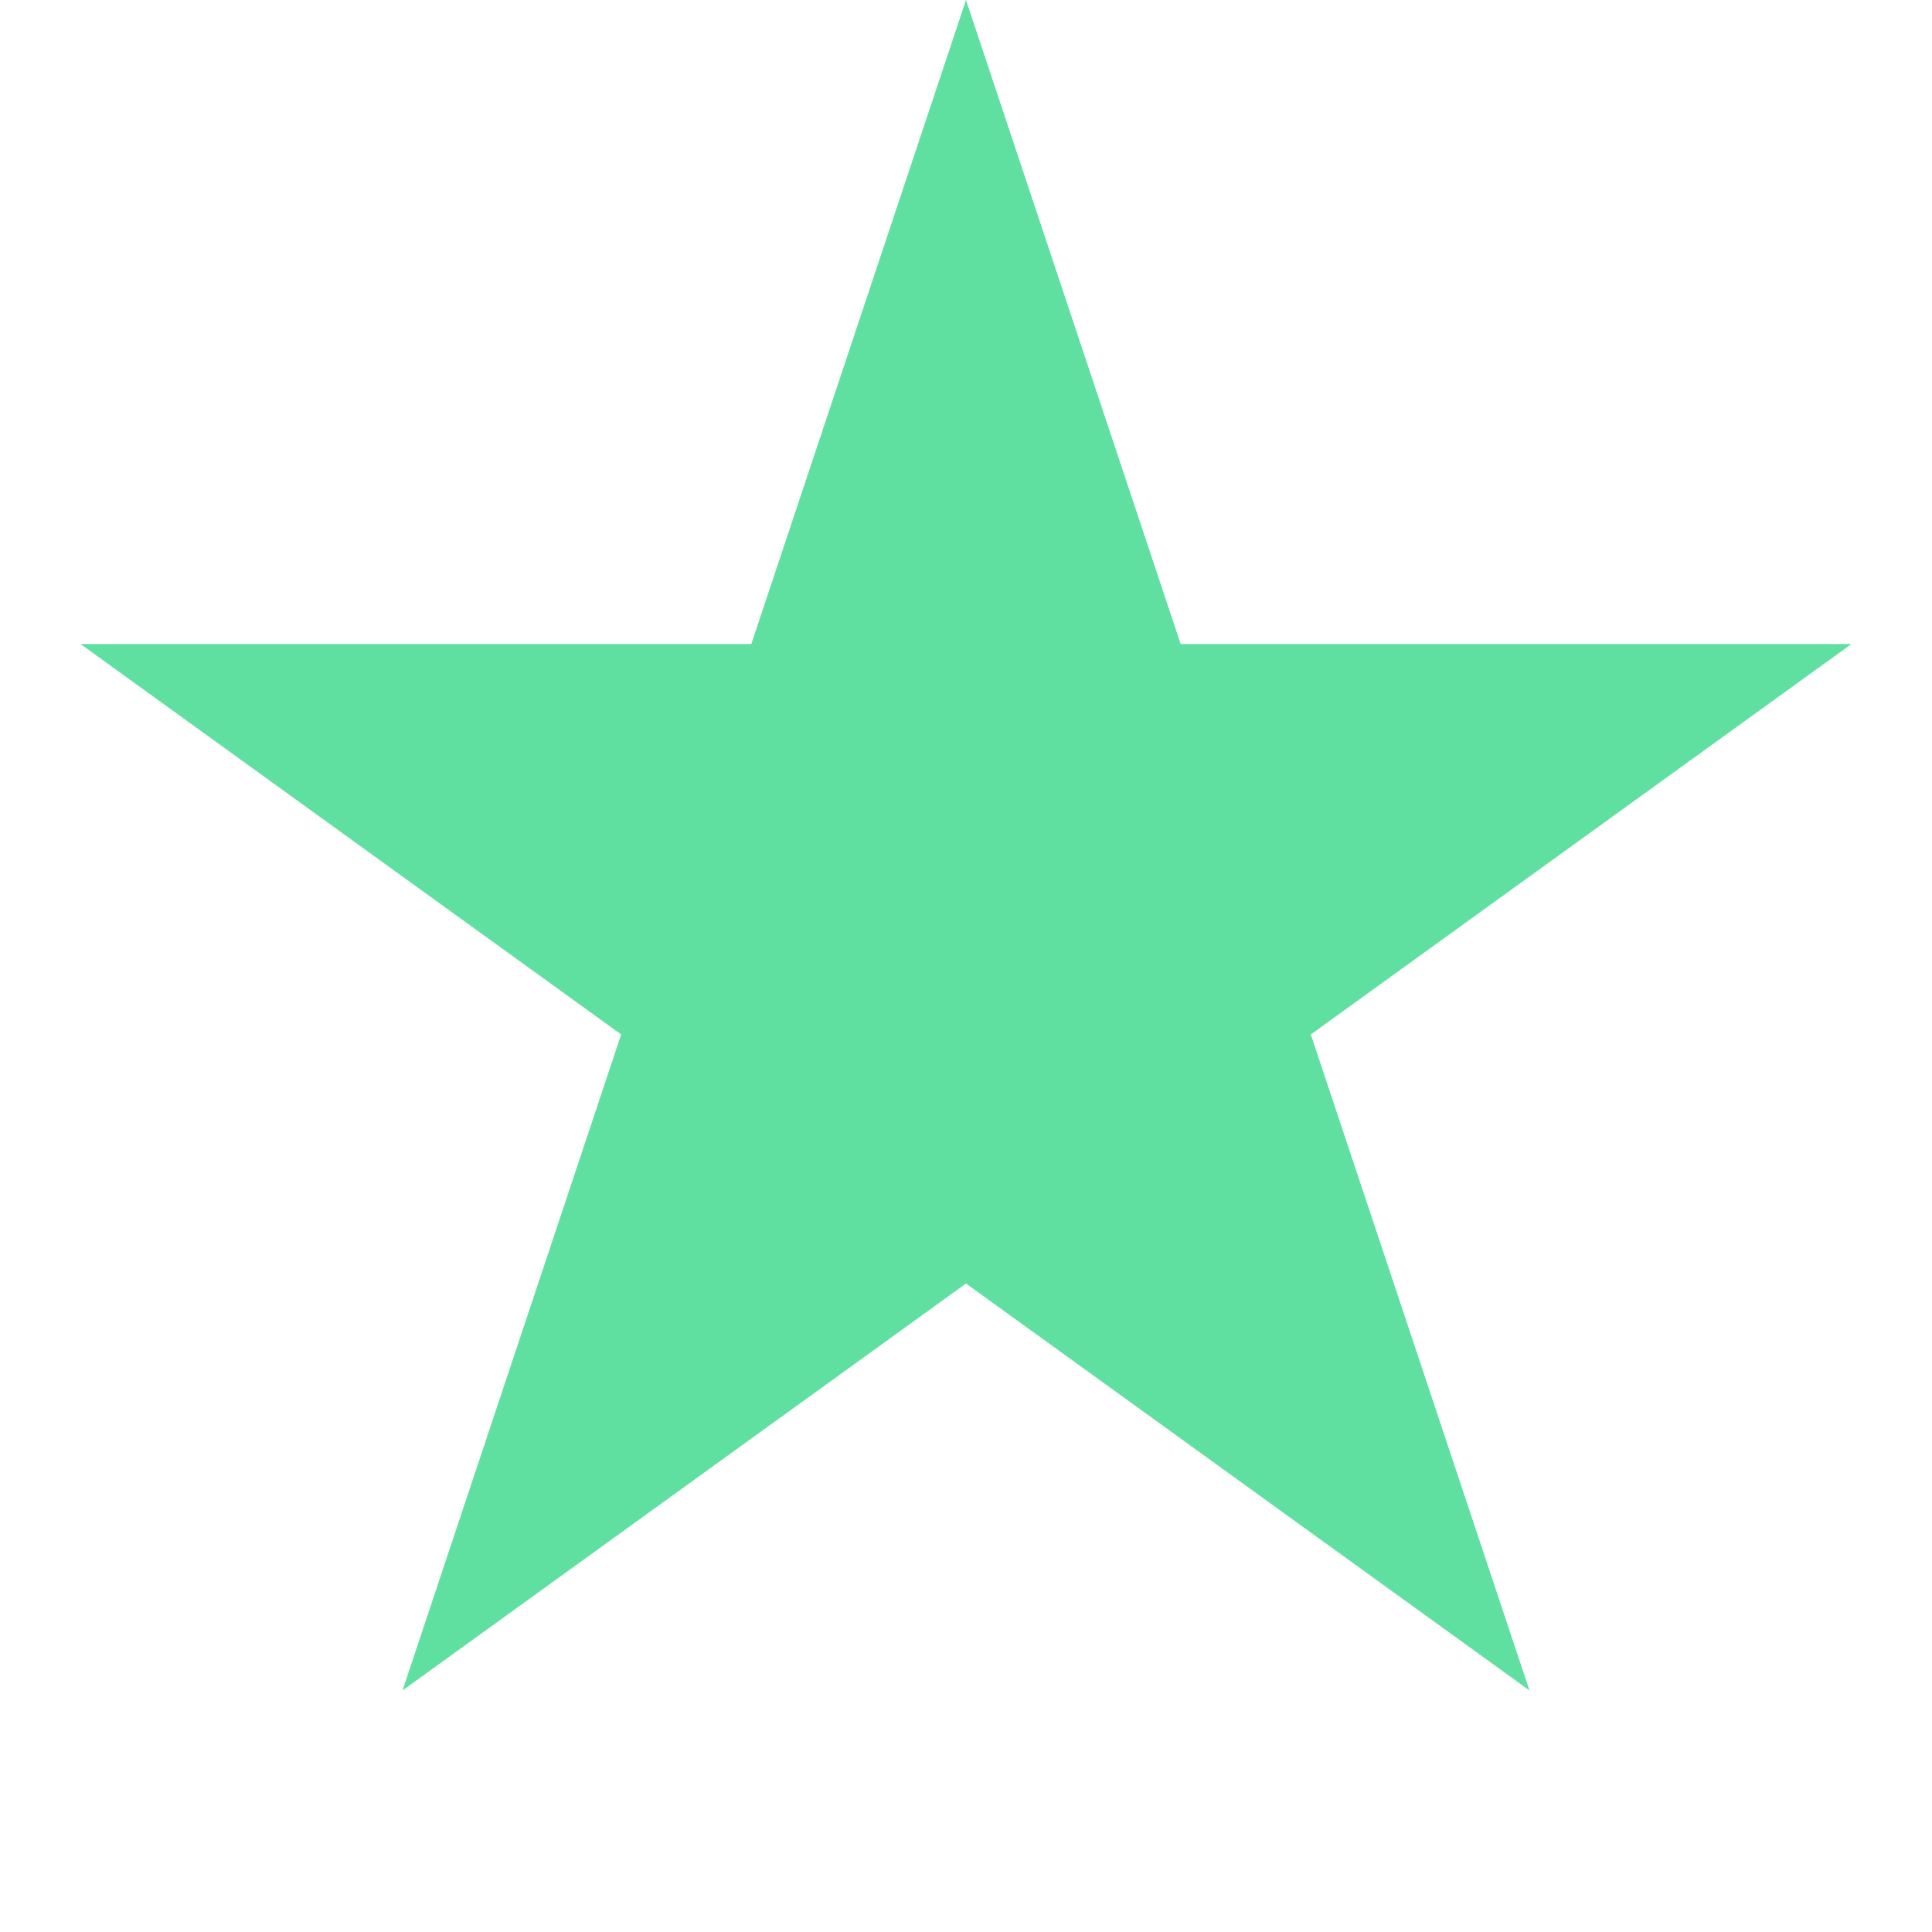 <?xml version="1.0" encoding="UTF-8"?><svg xmlns="http://www.w3.org/2000/svg" version="1.1" height="24" width="24" viewbox="0 0 24 24"><polygon points="12,0 19,21 1,8 23,8 5,21 12,0" style="fill:#60E0A0; fill-opacity:1; stroke:#999999; stroke-opacity:0; stroke-width:1; transform-origin: center;transform: rotate(0deg);"/></svg>